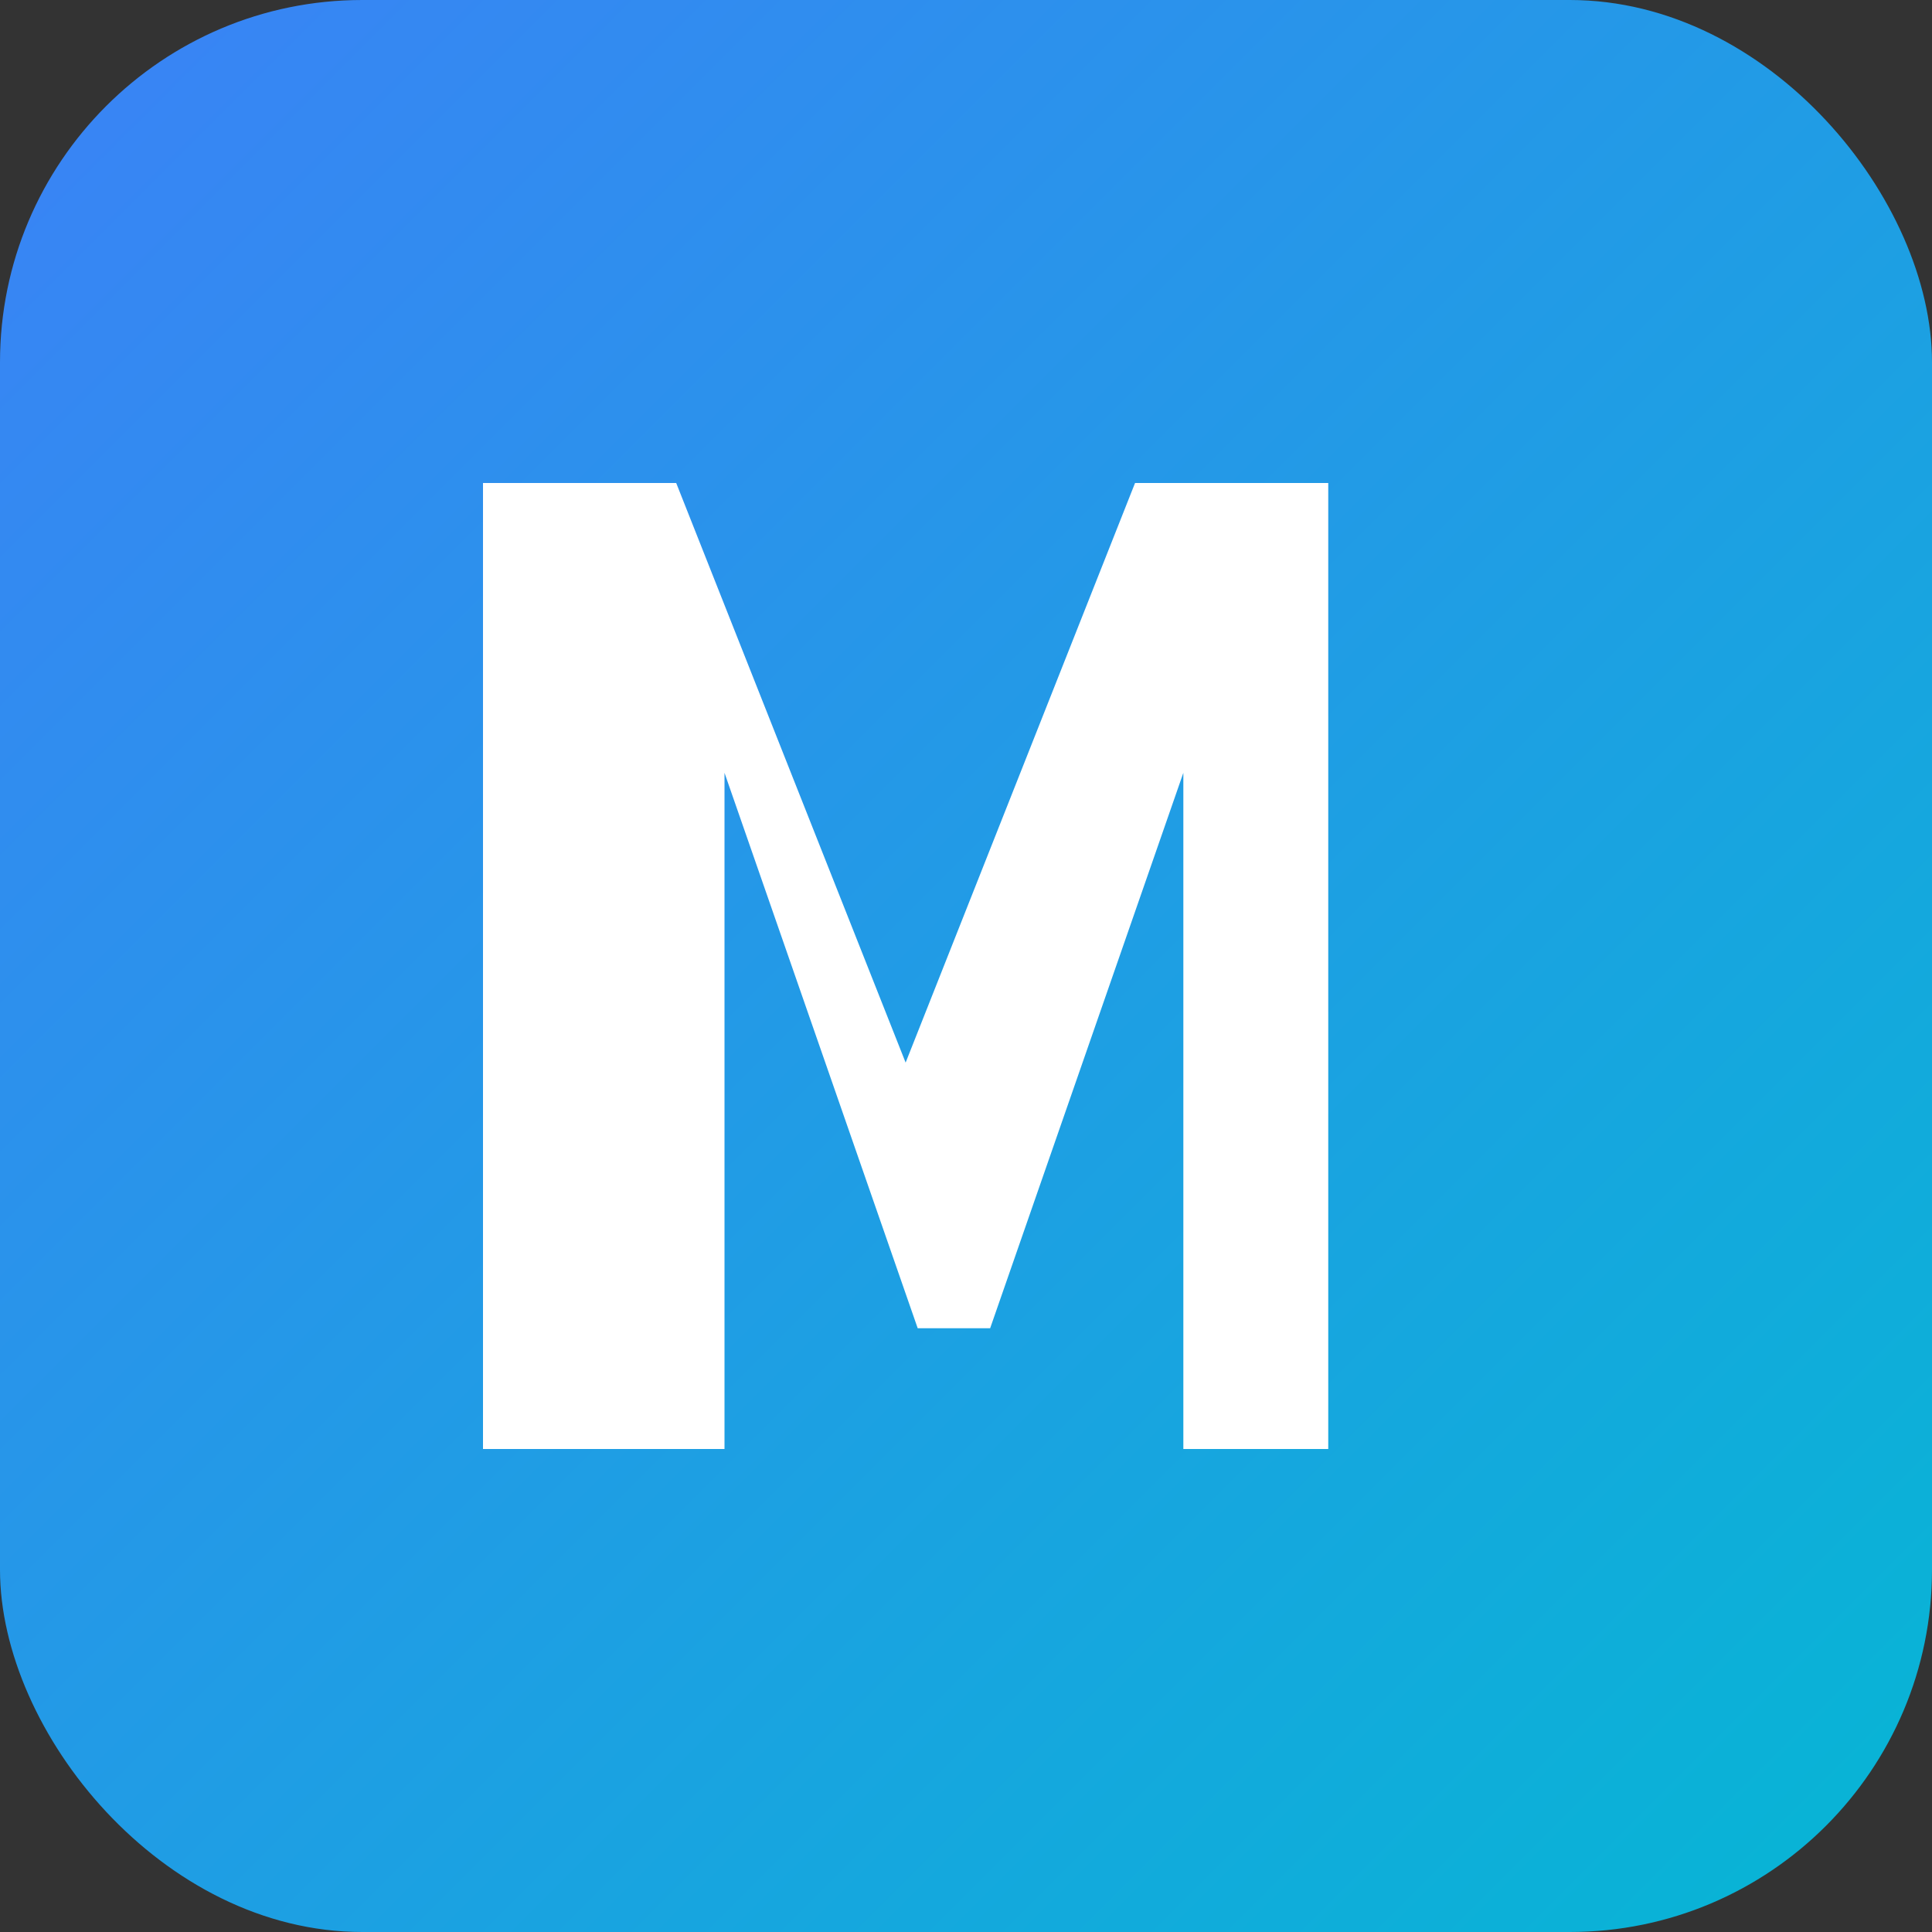 <svg width="32" height="32" viewBox="0 0 32 32" fill="none" xmlns="http://www.w3.org/2000/svg">
  <rect x="0" y="0" width="32" height="32" fill="#333333" stroke="none"/>
  <rect width="32" height="32" rx="6" fill="url(#gradient)"/>
  <path d="M8 24V8h3.2l3.8 9.6L18.8 8H22v16h-2.4V12.8L16.4 22h-1.2L12 12.8V24H8z" fill="white"/>
  <defs>
    <linearGradient id="gradient" x1="0" y1="0" x2="32" y2="32" gradientUnits="userSpaceOnUse">
      <stop offset="0%" stop-color="#3b82f6"/>
      <stop offset="100%" stop-color="#06b6d4"/>
    </linearGradient>
  </defs>
</svg>